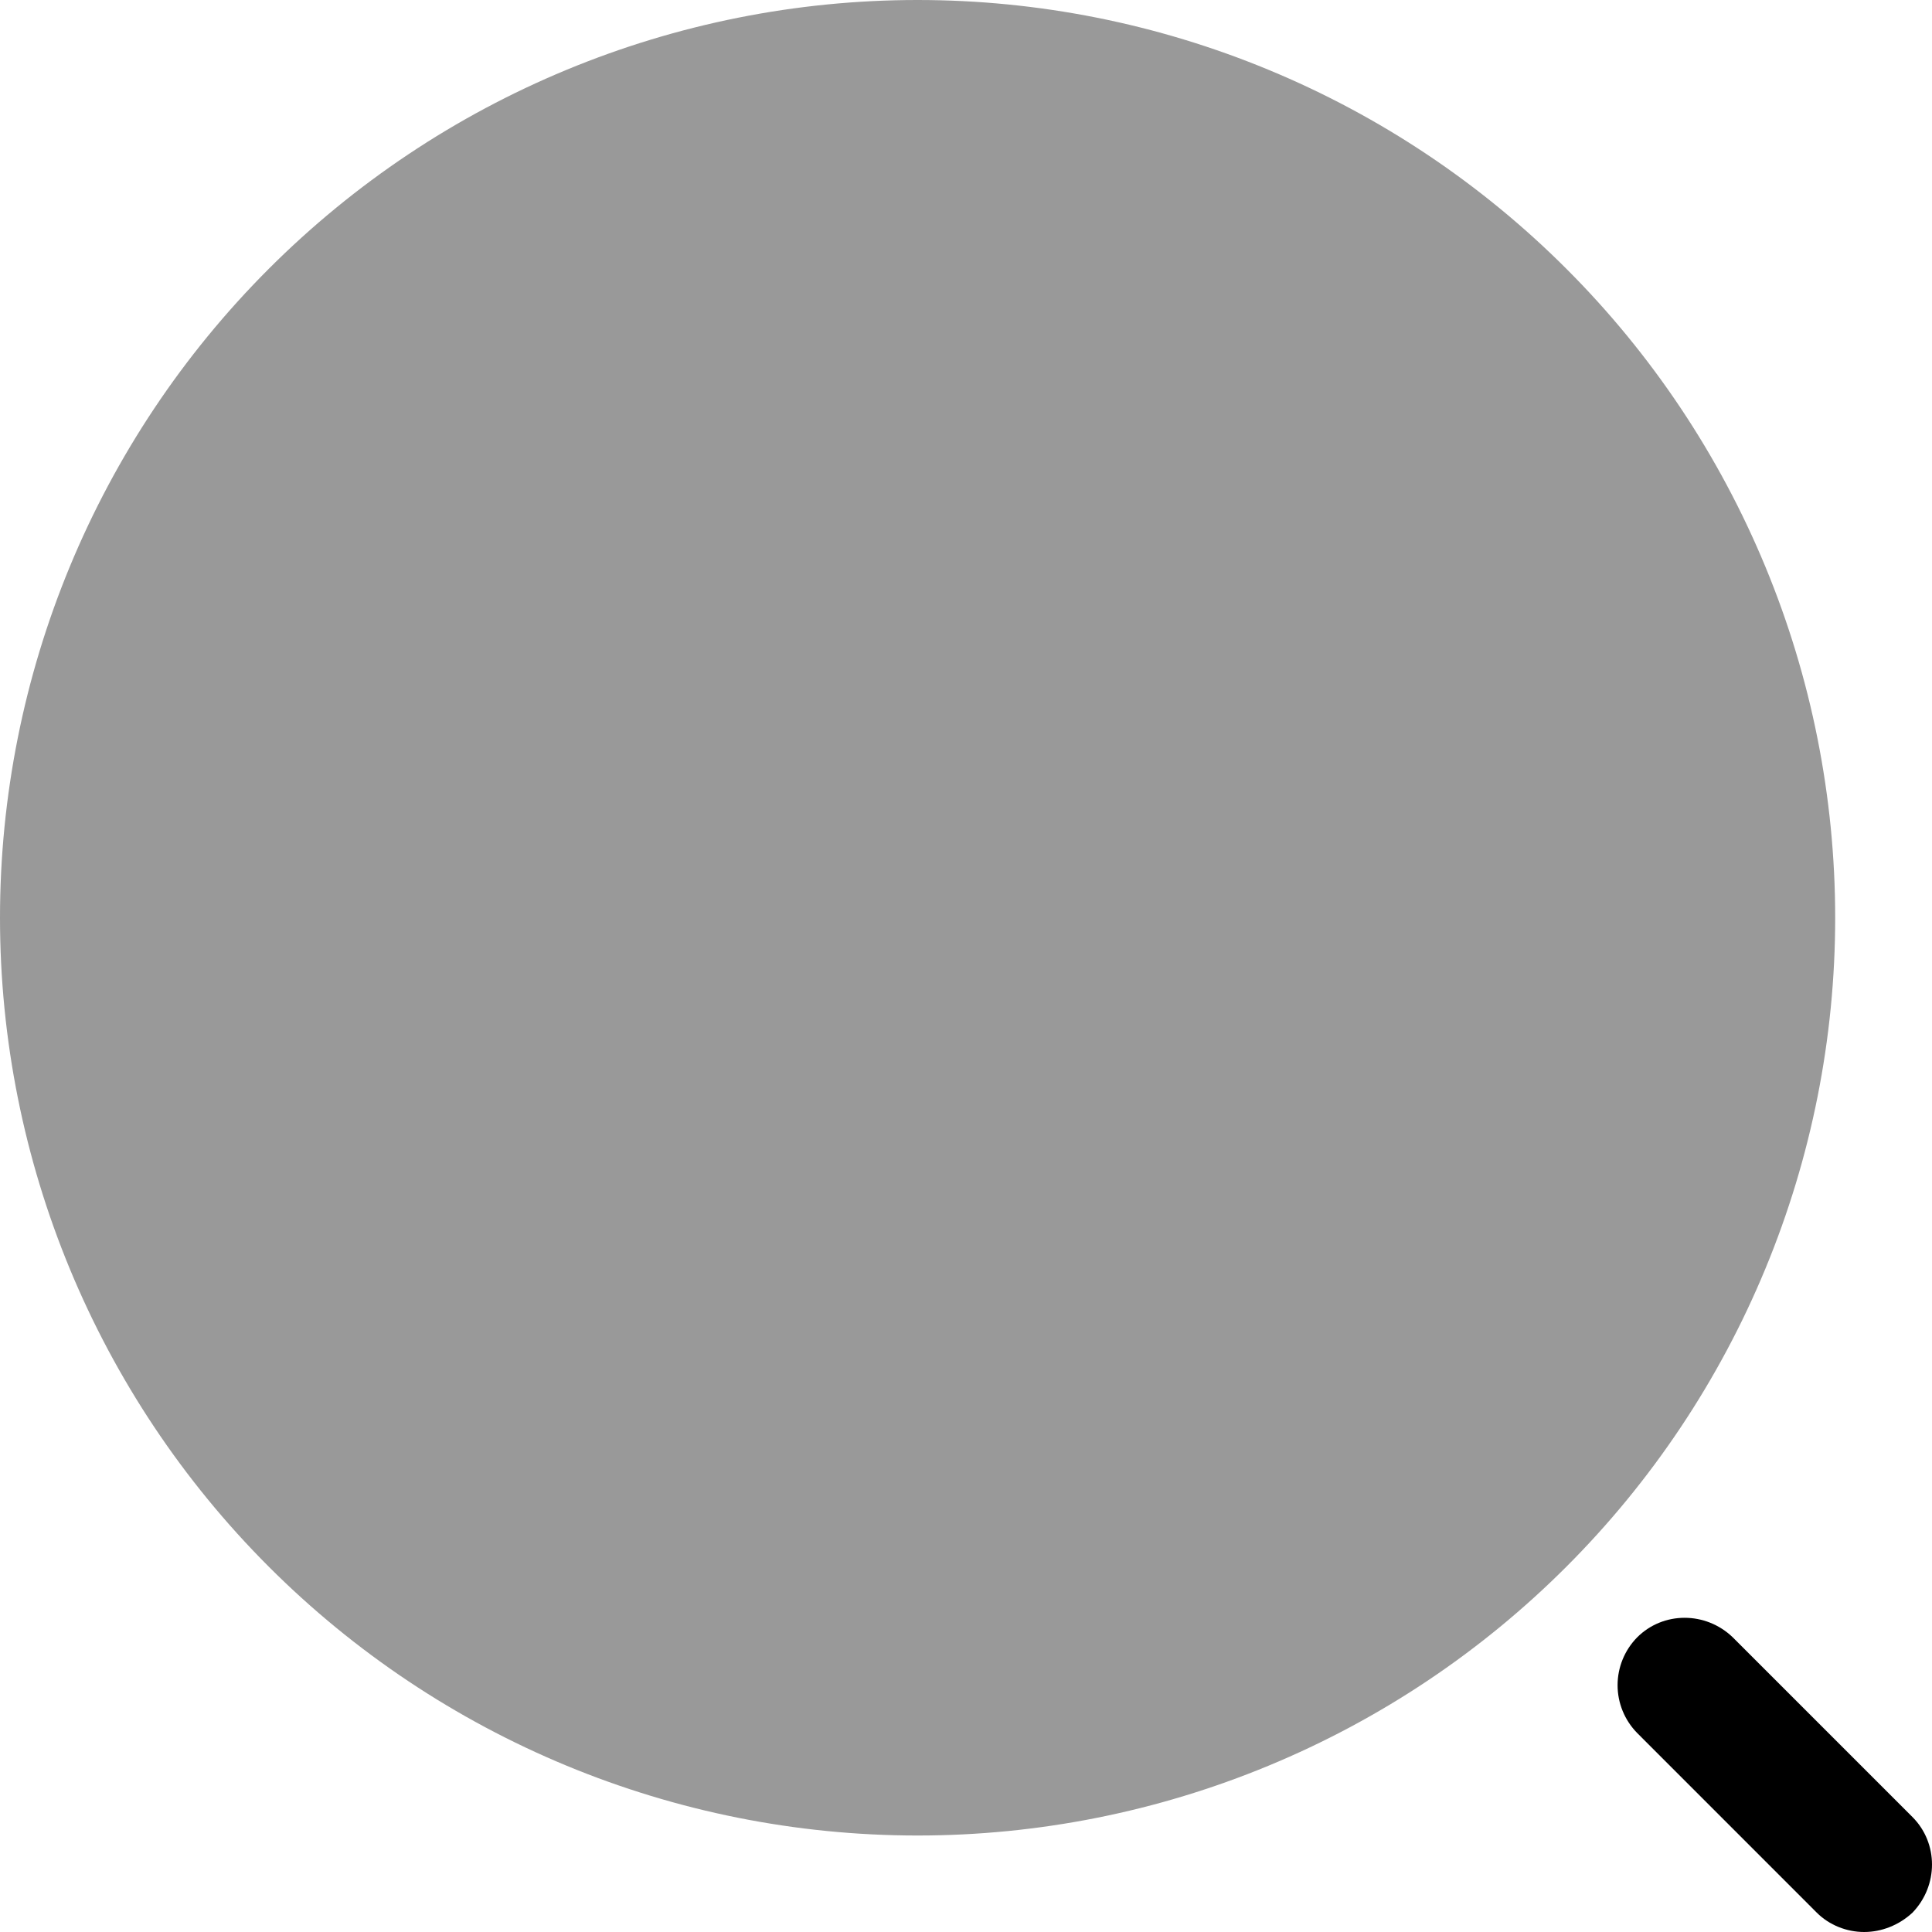 <svg width="35" height="35" viewBox="0 0 35 35" fill="none" xmlns="http://www.w3.org/2000/svg">
<path opacity="0.4" d="M16.623 33.252C18.806 33.252 20.968 32.822 22.984 31.986C25.001 31.151 26.834 29.926 28.377 28.382C29.921 26.838 31.145 25.005 31.98 22.988C32.816 20.971 33.246 18.809 33.246 16.626C33.246 14.443 32.816 12.28 31.98 10.263C31.145 8.246 29.921 6.413 28.377 4.87C26.834 3.326 25.001 2.101 22.984 1.266C20.968 0.43 18.806 -3.25342e-08 16.623 0C12.214 6.57058e-08 7.986 1.752 4.869 4.87C1.751 7.988 0 12.216 0 16.626C0 21.035 1.751 25.264 4.869 28.382C7.986 31.5 12.214 33.252 16.623 33.252Z" fill="black"/>
<path d="M33.771 35C33.456 35 33.141 34.877 32.913 34.65L29.659 31.395C29.432 31.164 29.304 30.853 29.304 30.529C29.304 30.204 29.432 29.893 29.659 29.662C30.131 29.19 30.901 29.19 31.391 29.662L34.646 32.917C35.118 33.39 35.118 34.16 34.646 34.65C34.401 34.877 34.086 35 33.771 35Z" fill="black"/>
</svg>
